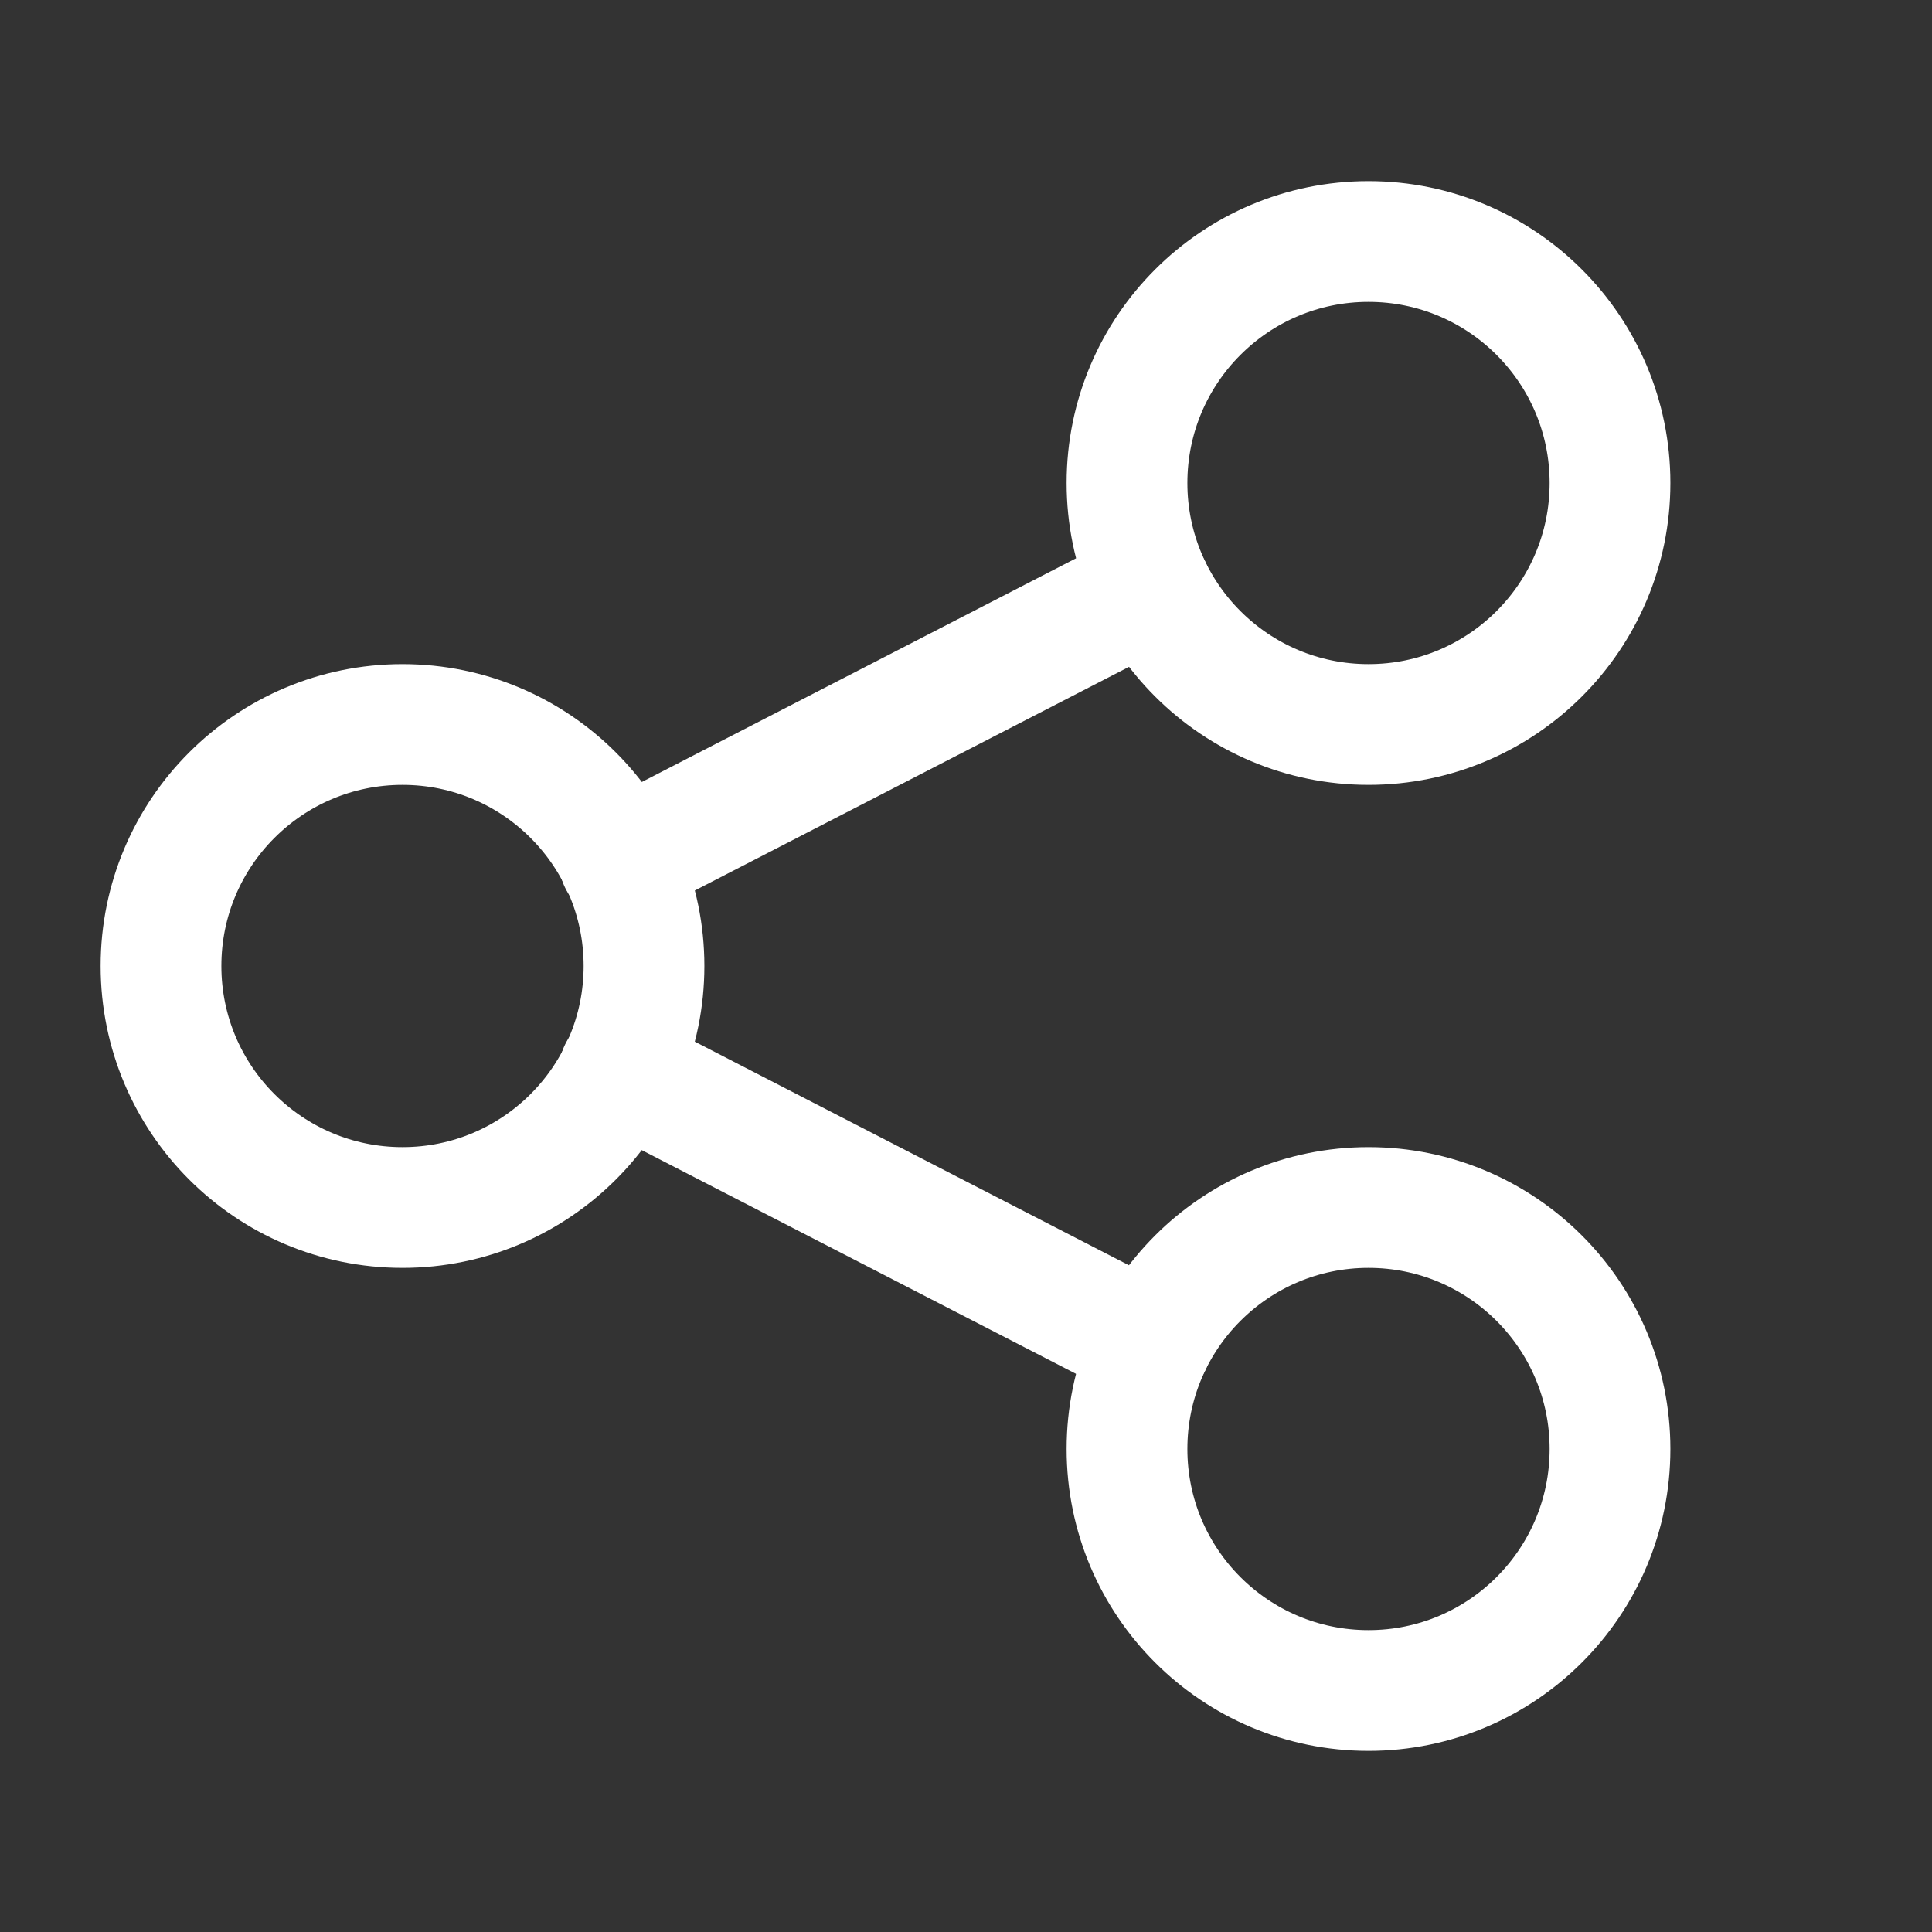 <svg width="24" height="24" viewBox="0 0 24 24" fill="none" xmlns="http://www.w3.org/2000/svg">
<rect x="0" y="0" width="24" height="24" fill="#333333" stroke="none"/>
<g clip-path="url(#clip0_5402_41270)">
<path d="M5 15C6.657 15 8 13.657 8 12C8 10.343 6.657 9 5 9C3.343 9 2 10.343 2 12C2 13.657 3.343 15 5 15Z" stroke="white" stroke-width="1.5" stroke-linecap="round" stroke-linejoin="round"/>
<path d="M17 9C18.657 9 20 7.657 20 6C20 4.343 18.657 3 17 3C15.343 3 14 4.343 14 6C14 7.657 15.343 9 17 9Z" stroke="white" stroke-width="1.5" stroke-linecap="round" stroke-linejoin="round"/>
<path d="M17 21C18.657 21 20 19.657 20 18C20 16.343 18.657 15 17 15C15.343 15 14 16.343 14 18C14 19.657 15.343 21 17 21Z" stroke="white" stroke-width="1.5" stroke-linecap="round" stroke-linejoin="round"/>
<path d="M7.695 10.701L14.295 7.301" stroke="white" stroke-width="1.5" stroke-linecap="round" stroke-linejoin="round"/>
<path d="M7.695 13.301L14.295 16.701" stroke="white" stroke-width="1.5" stroke-linecap="round" stroke-linejoin="round"/>
</g>
<defs>
<clipPath id="clip0_5402_41270">
<rect width="24" height="24" fill="white"/>
</clipPath>
</defs>
</svg>
